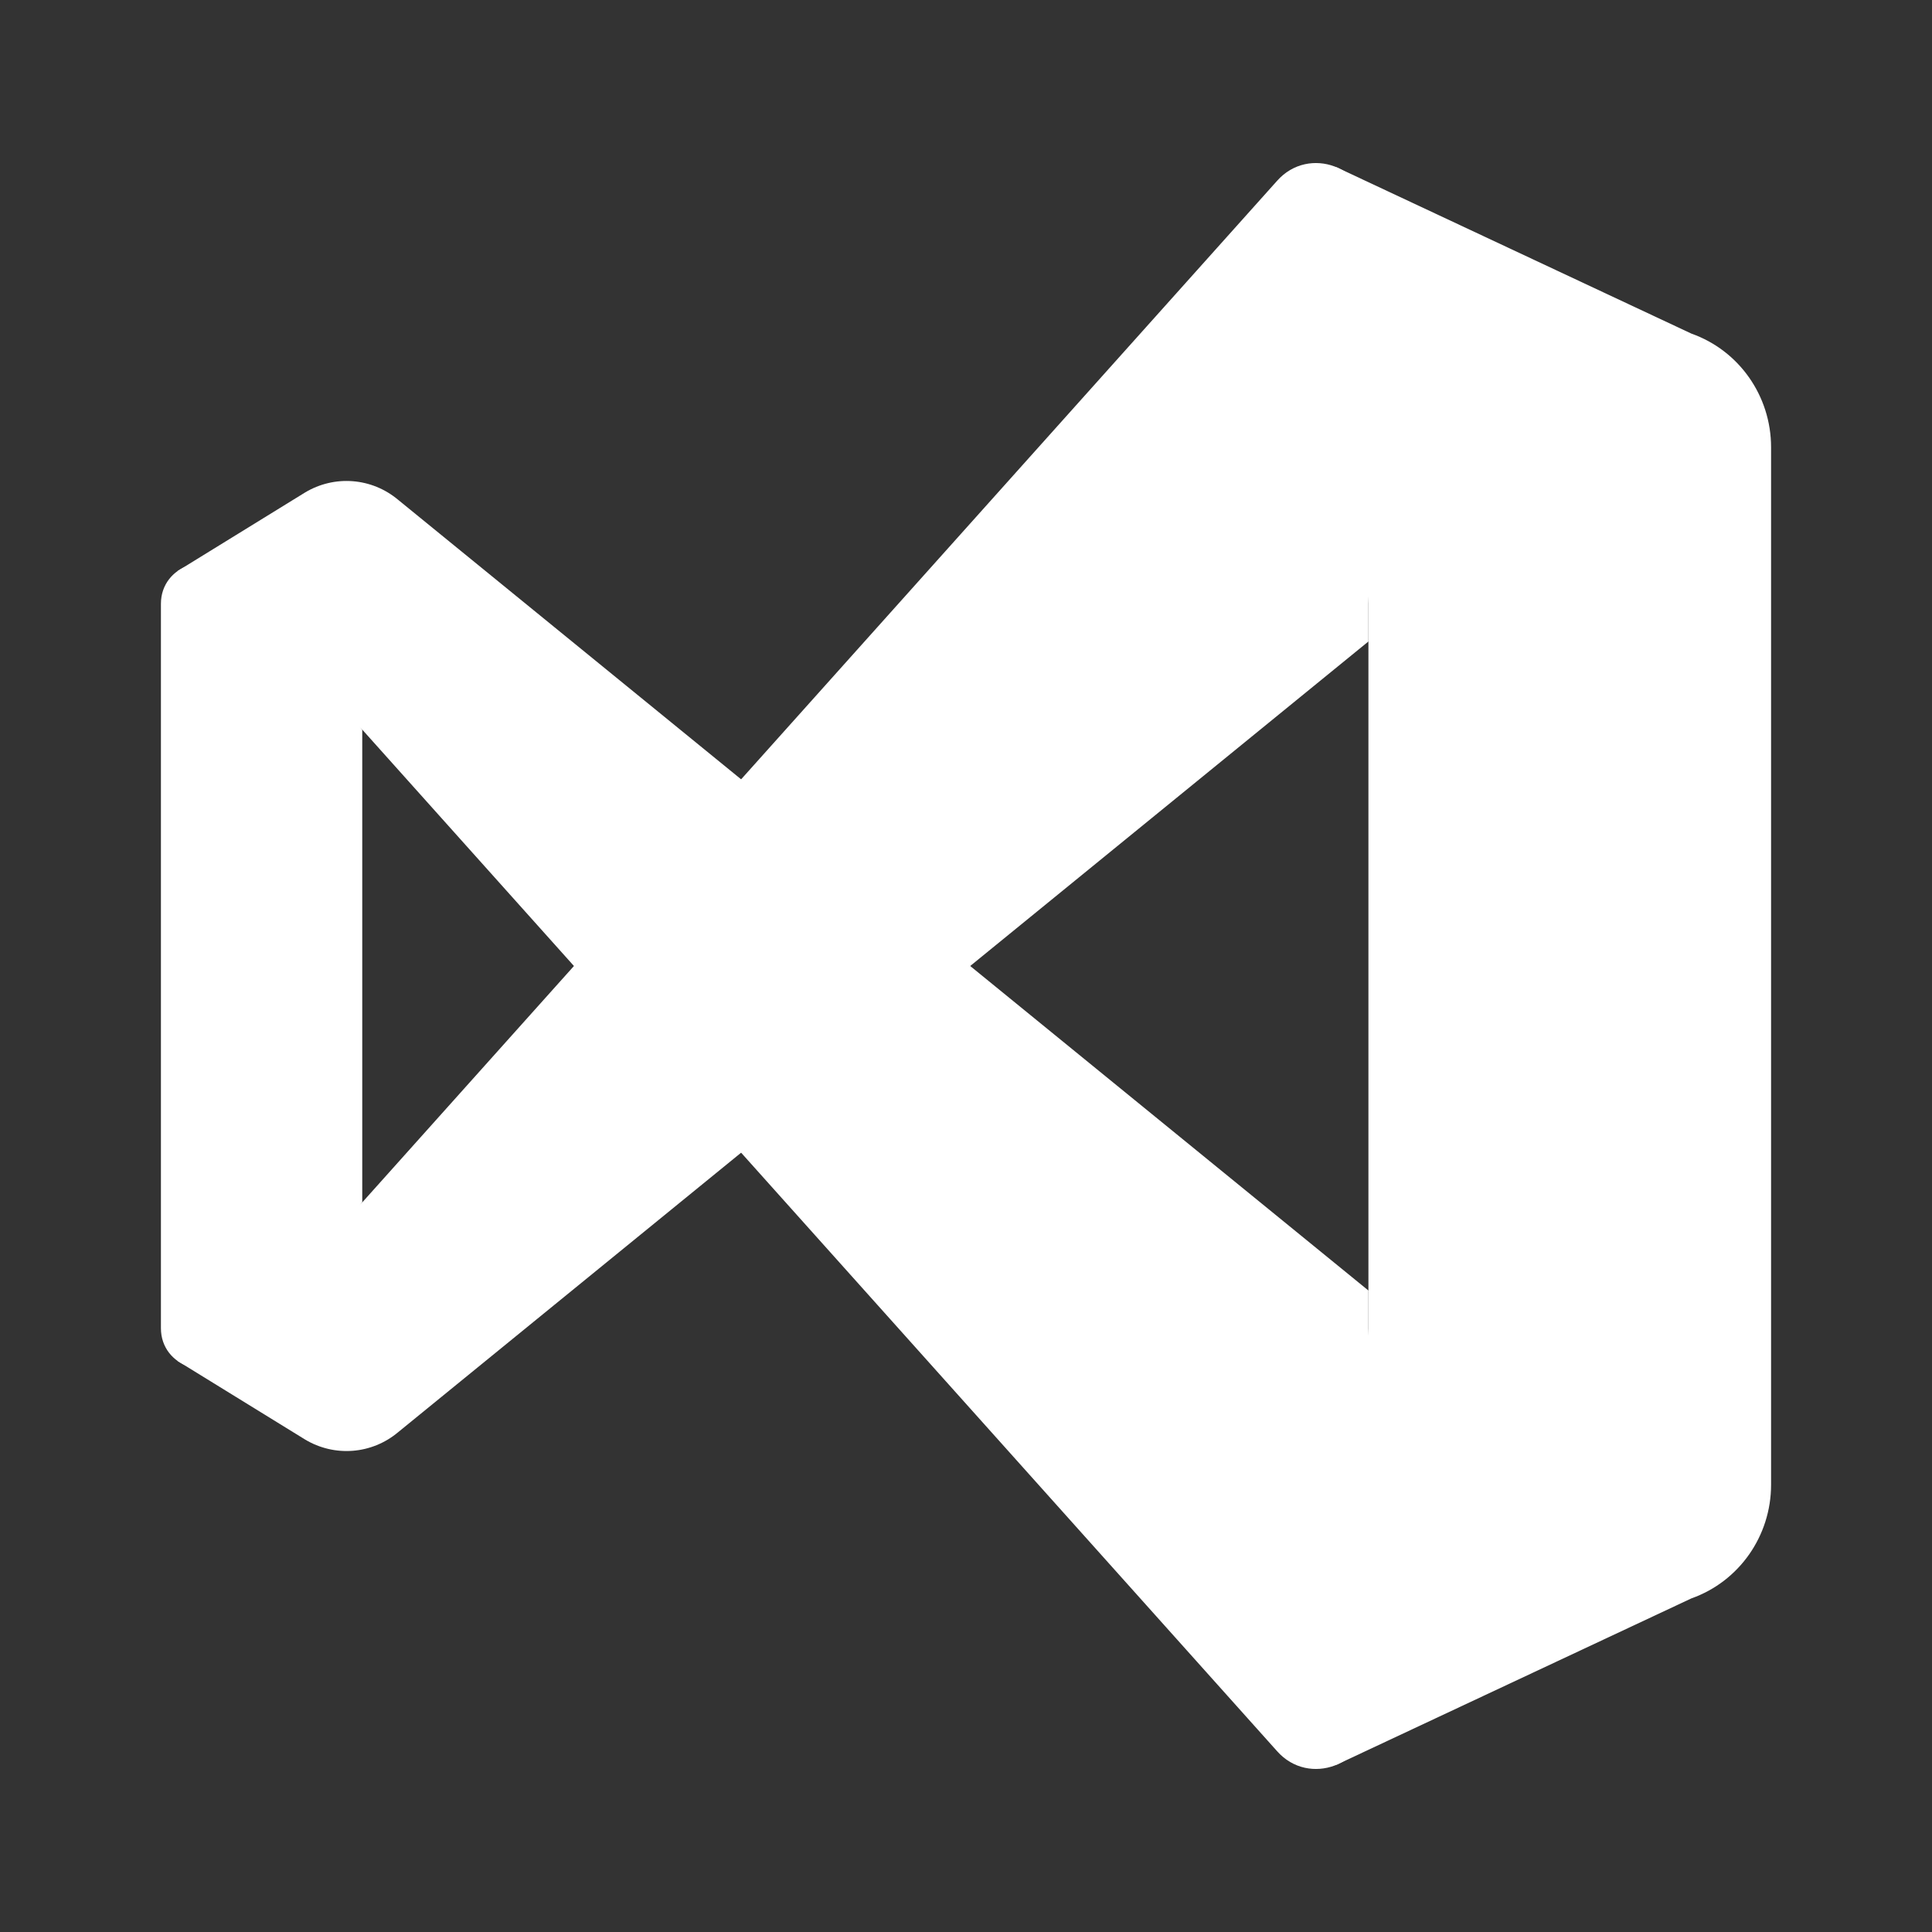 <?xml version="1.0" encoding="UTF-8"?>
<svg xmlns="http://www.w3.org/2000/svg" xmlns:xlink="http://www.w3.org/1999/xlink" viewBox="0 0 34 34">
<rect x="0" y="0" width="34" height="34" fill="#333333" stroke="none"/>
<g id="surface49727999">
<path style=" stroke:none;fill-rule:nonzero;fill:rgb(100%,100%,100%);fill-opacity:1;" d="M 31.168 7.871 L 31.168 26.129 C 31.168 27.031 30.605 27.832 29.766 28.129 L 23.516 31.059 L 24.082 23.375 L 24.082 10.625 L 23.516 2.941 L 29.766 5.871 C 30.605 6.168 31.168 6.969 31.168 7.871 Z M 31.168 7.871 "/>
<path style=" stroke:none;fill-rule:nonzero;fill:rgb(100%,100%,100%);fill-opacity:1;" d="M 3.129 23.953 L 5.367 25.332 C 5.887 25.645 6.543 25.594 7.008 25.203 L 24.082 11.289 L 24.082 3.793 C 24.082 2.941 23.035 2.547 22.473 3.184 L 6.375 21.16 Z M 3.129 23.953 "/>
<path style=" stroke:none;fill-rule:nonzero;fill:rgb(100%,100%,100%);fill-opacity:1;" d="M 3.129 10.047 L 5.367 8.668 C 5.887 8.355 6.543 8.406 7.008 8.797 L 24.082 22.711 L 24.082 30.211 C 24.082 31.059 23.035 31.453 22.473 30.816 L 6.375 12.84 Z M 3.129 10.047 "/>
<path style=" stroke:none;fill-rule:nonzero;fill:rgb(100%,100%,100%);fill-opacity:1;" d="M 6.375 12.844 L 6.375 21.156 L 4.109 23.809 C 3.699 24.344 2.832 24.055 2.832 23.375 L 2.832 10.625 C 2.832 9.945 3.699 9.656 4.109 10.191 Z M 6.375 12.844 "/>
</g>
</svg>
